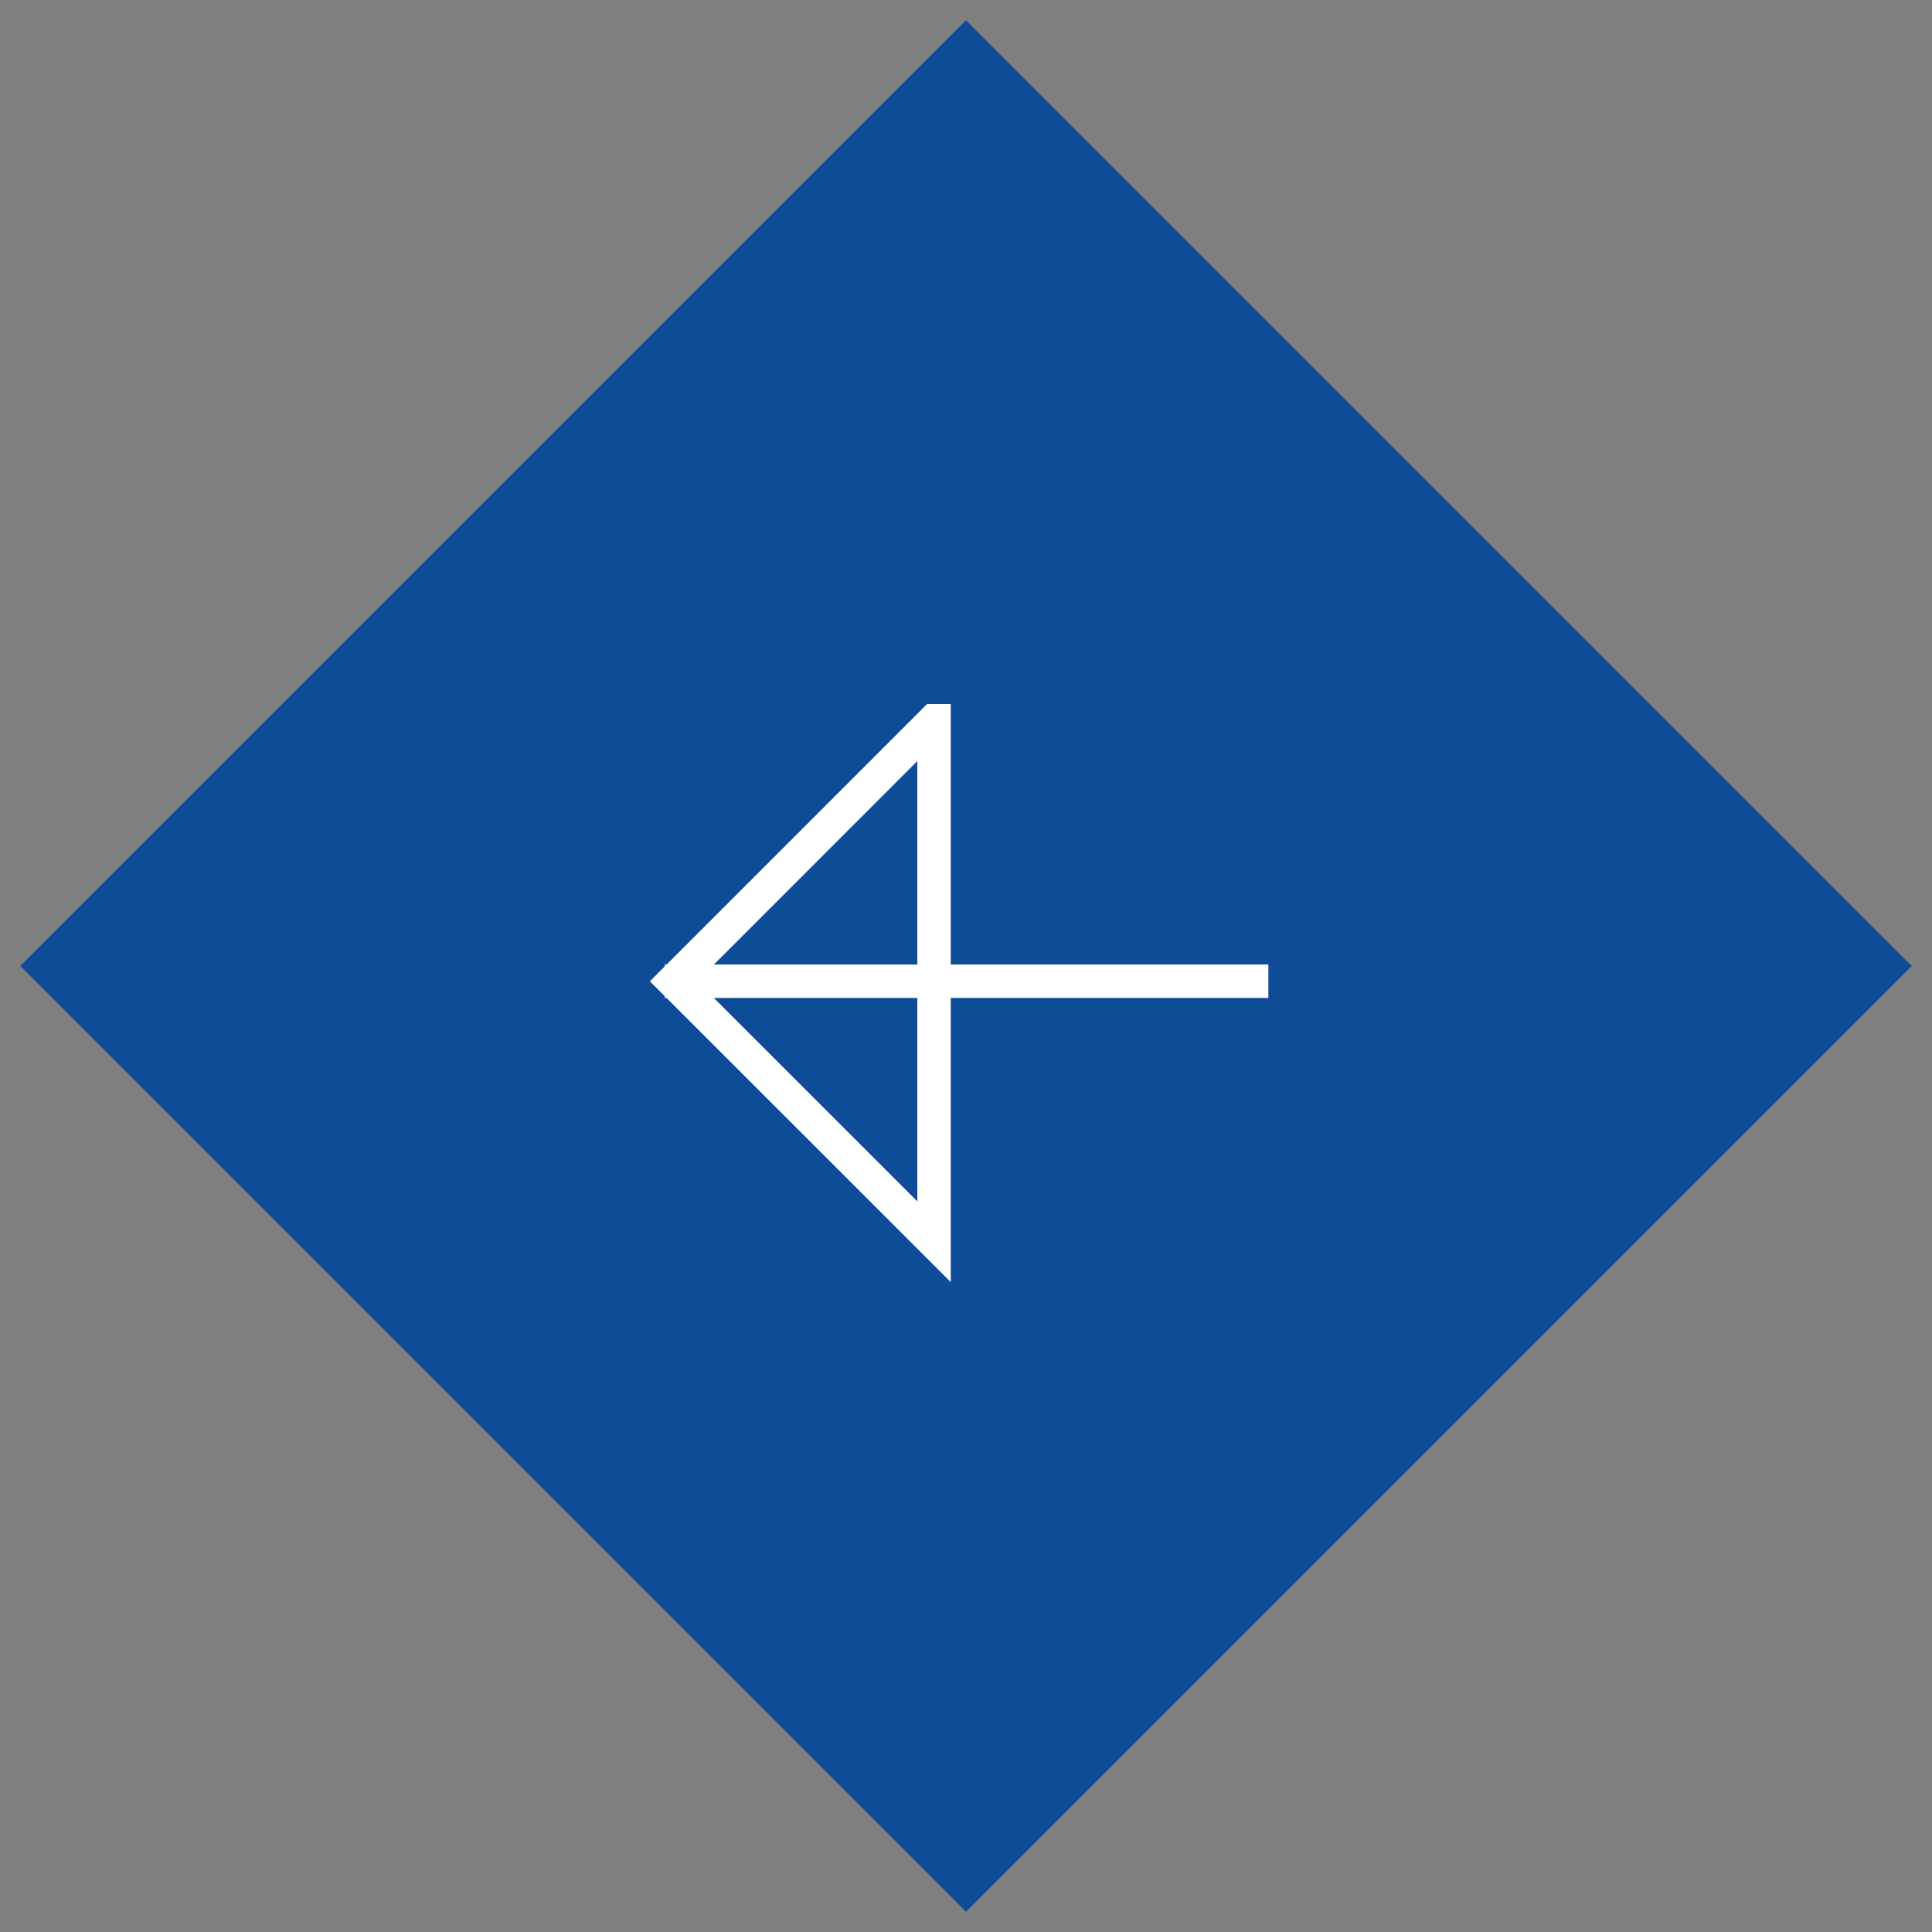 <svg xmlns="http://www.w3.org/2000/svg" width="52" height="52" viewBox="0 0 52 52">
    <rect x="0" y="0" width="52" height="52" fill="#808080" stroke="none"/>
    <g fill="none" fill-rule="evenodd">
        <path fill="#0F4C97" d="M26 .544L.544 26 26 51.456 51.456 26z"/>
        <g stroke="#FFF" stroke-width=".9">
            <path d="M25.14 19.399v14.023l-7.012-7.011 7.011-7.012z"/>
            <path stroke-linecap="square" d="M18.342 26.41h15.346"/>
        </g>
    </g>
</svg>
